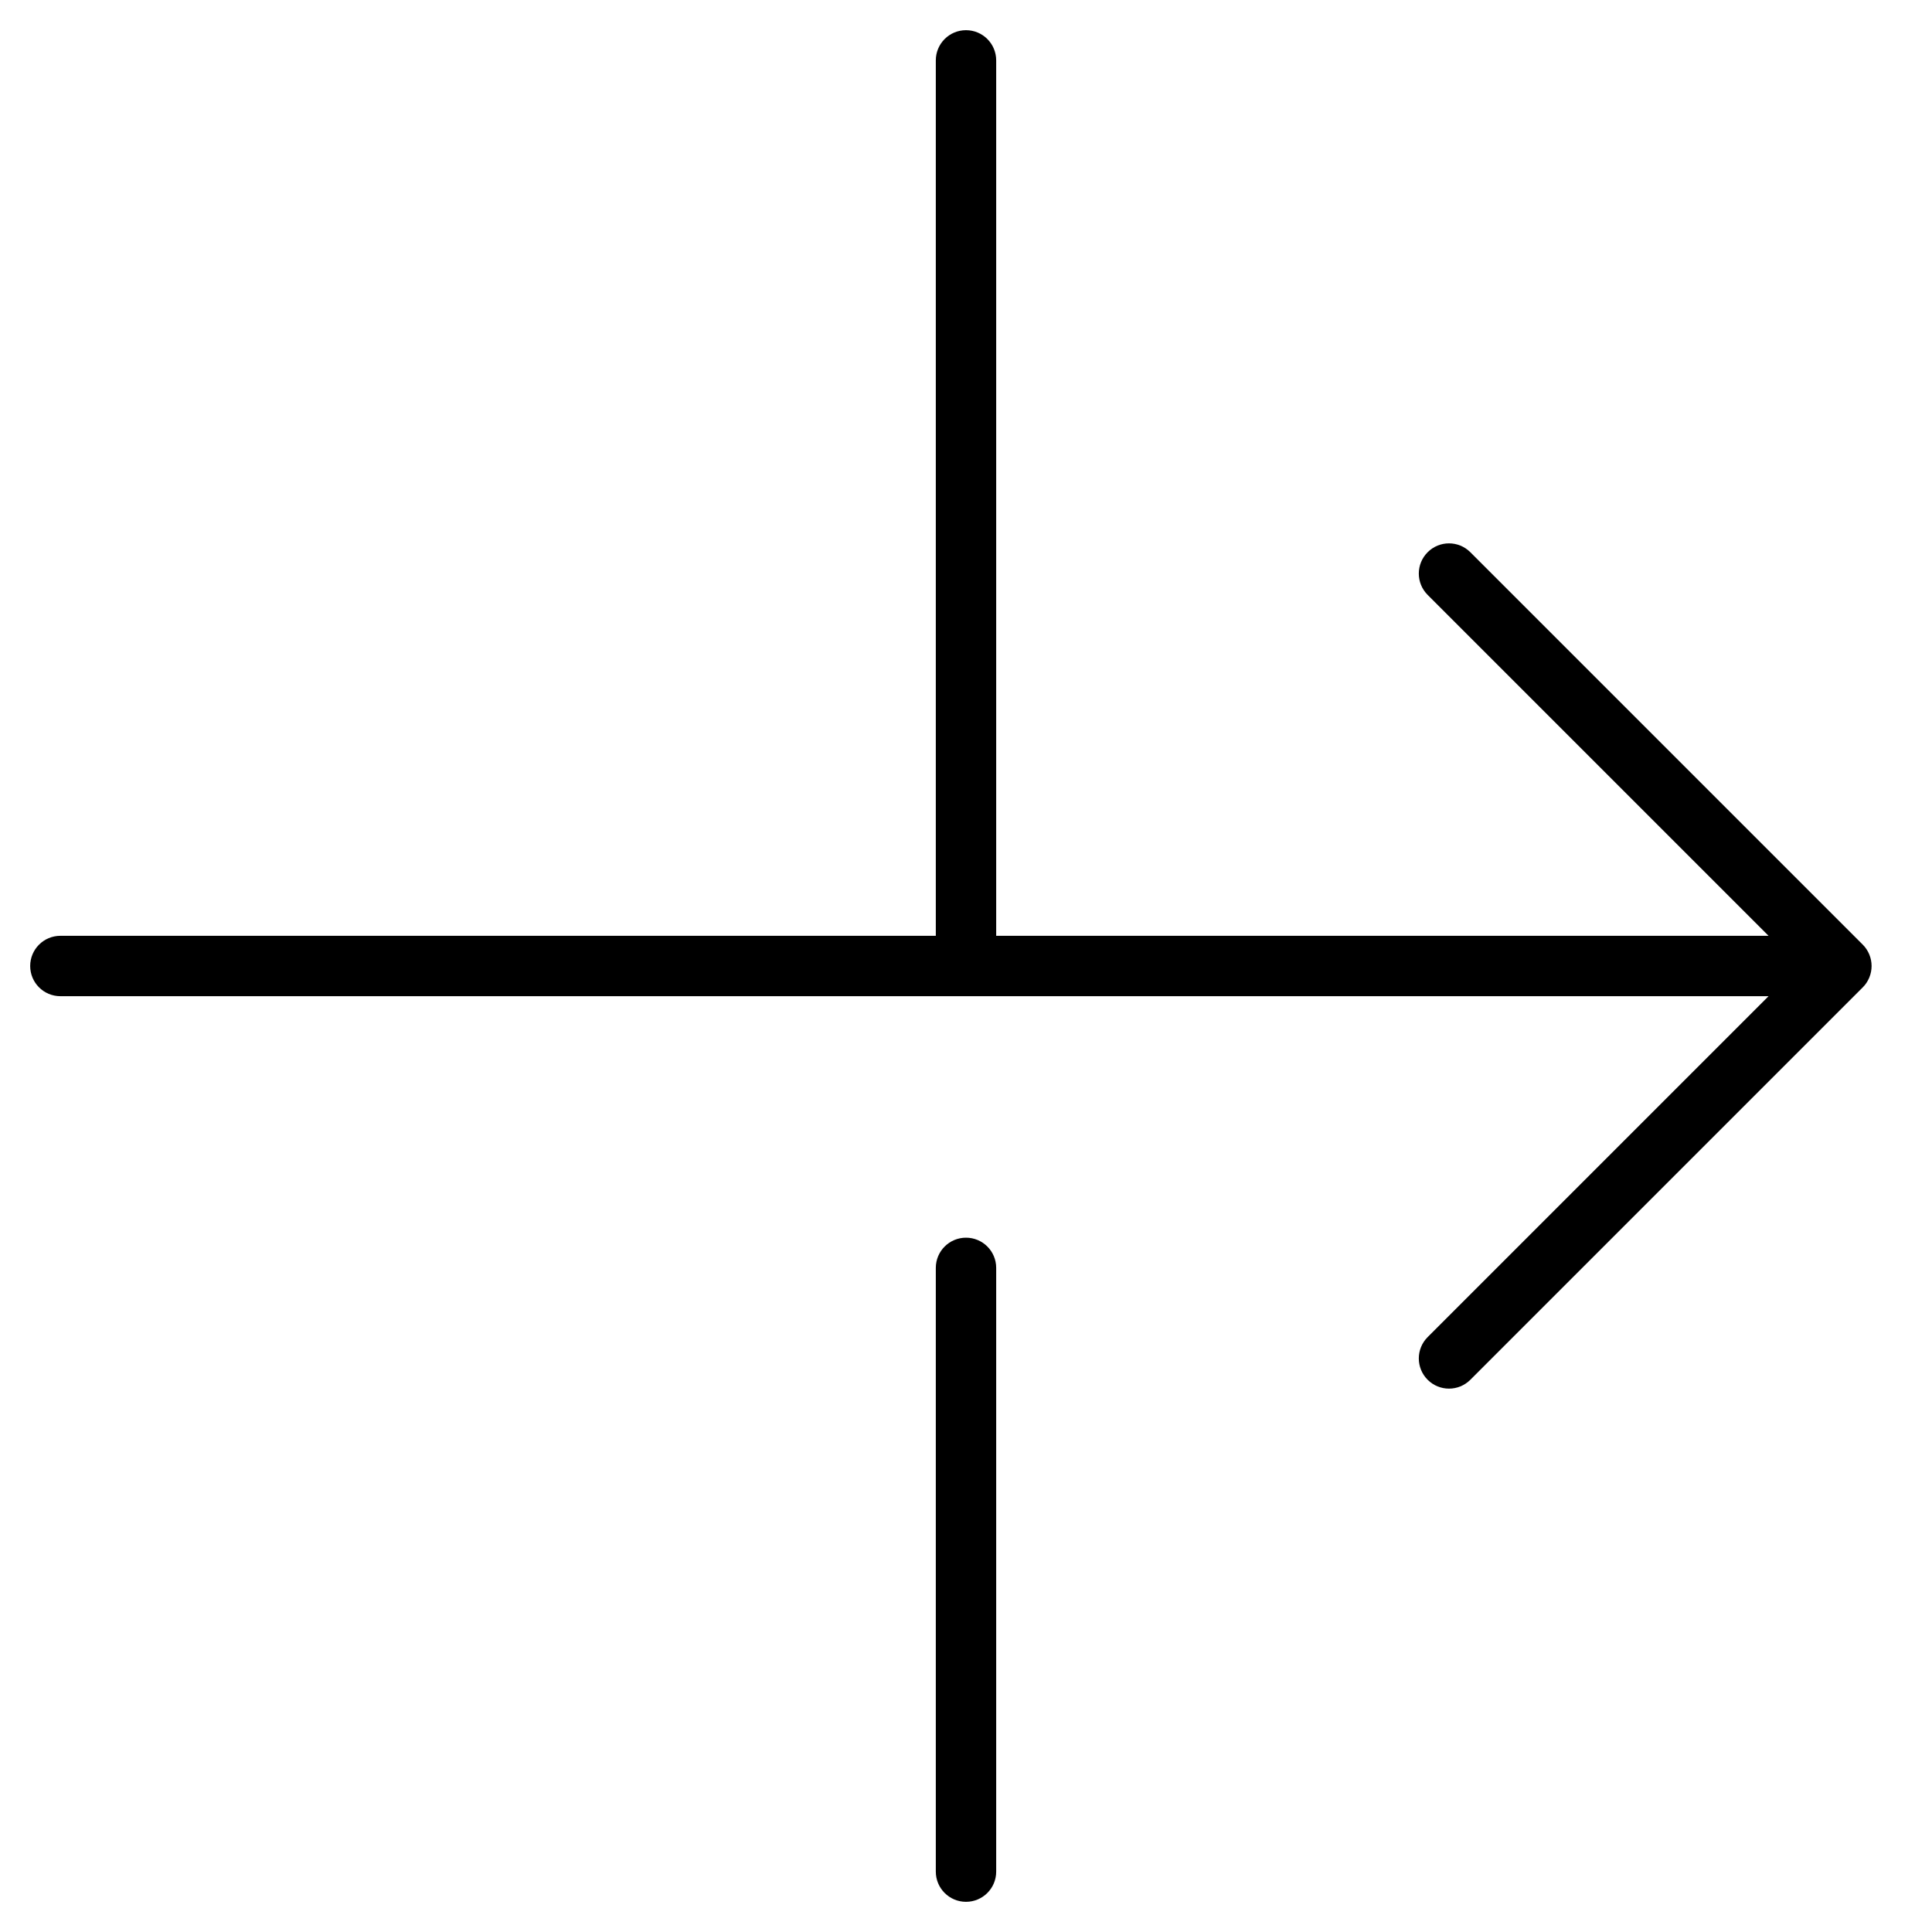 <?xml version="1.0" encoding="utf-8"?>
<!-- Generator: Adobe Illustrator 19.2.1, SVG Export Plug-In . SVG Version: 6.00 Build 0)  -->
<!DOCTYPE svg PUBLIC "-//W3C//DTD SVG 1.1//EN" "http://www.w3.org/Graphics/SVG/1.1/DTD/svg11.dtd">
<svg version="1.1" id="Layer_1" xmlns="http://www.w3.org/2000/svg" xmlns:xlink="http://www.w3.org/1999/xlink" x="0px" y="0px"
	 width="64px" height="64px" viewBox="0 0 64 64" enable-background="new 0 0 64 64" xml:space="preserve">
<path d="M32,63c0.552,0,1-0.447,1-1V42c0-0.553-0.448-1-1-1s-1,0.447-1,1v20C31,62.553,31.448,63,32,63z"/>
<path d="M61.923,31.618c-0.051-0.123-0.124-0.233-0.217-0.326L48.707,18.293c-0.391-0.391-1.023-0.391-1.414,0s-0.391,1.023,0,1.414
	L58.586,31H33V2c0-0.553-0.448-1-1-1s-1,0.447-1,1v29H2c-0.552,0-1,0.447-1,1s0.448,1,1,1h56.586L47.293,44.293
	c-0.391,0.391-0.391,1.023,0,1.414C47.488,45.902,47.744,46,48,46s0.512-0.098,0.707-0.293l12.999-12.999
	c0.093-0.092,0.166-0.203,0.217-0.326C62.024,32.138,62.024,31.862,61.923,31.618z"/>
</svg>

